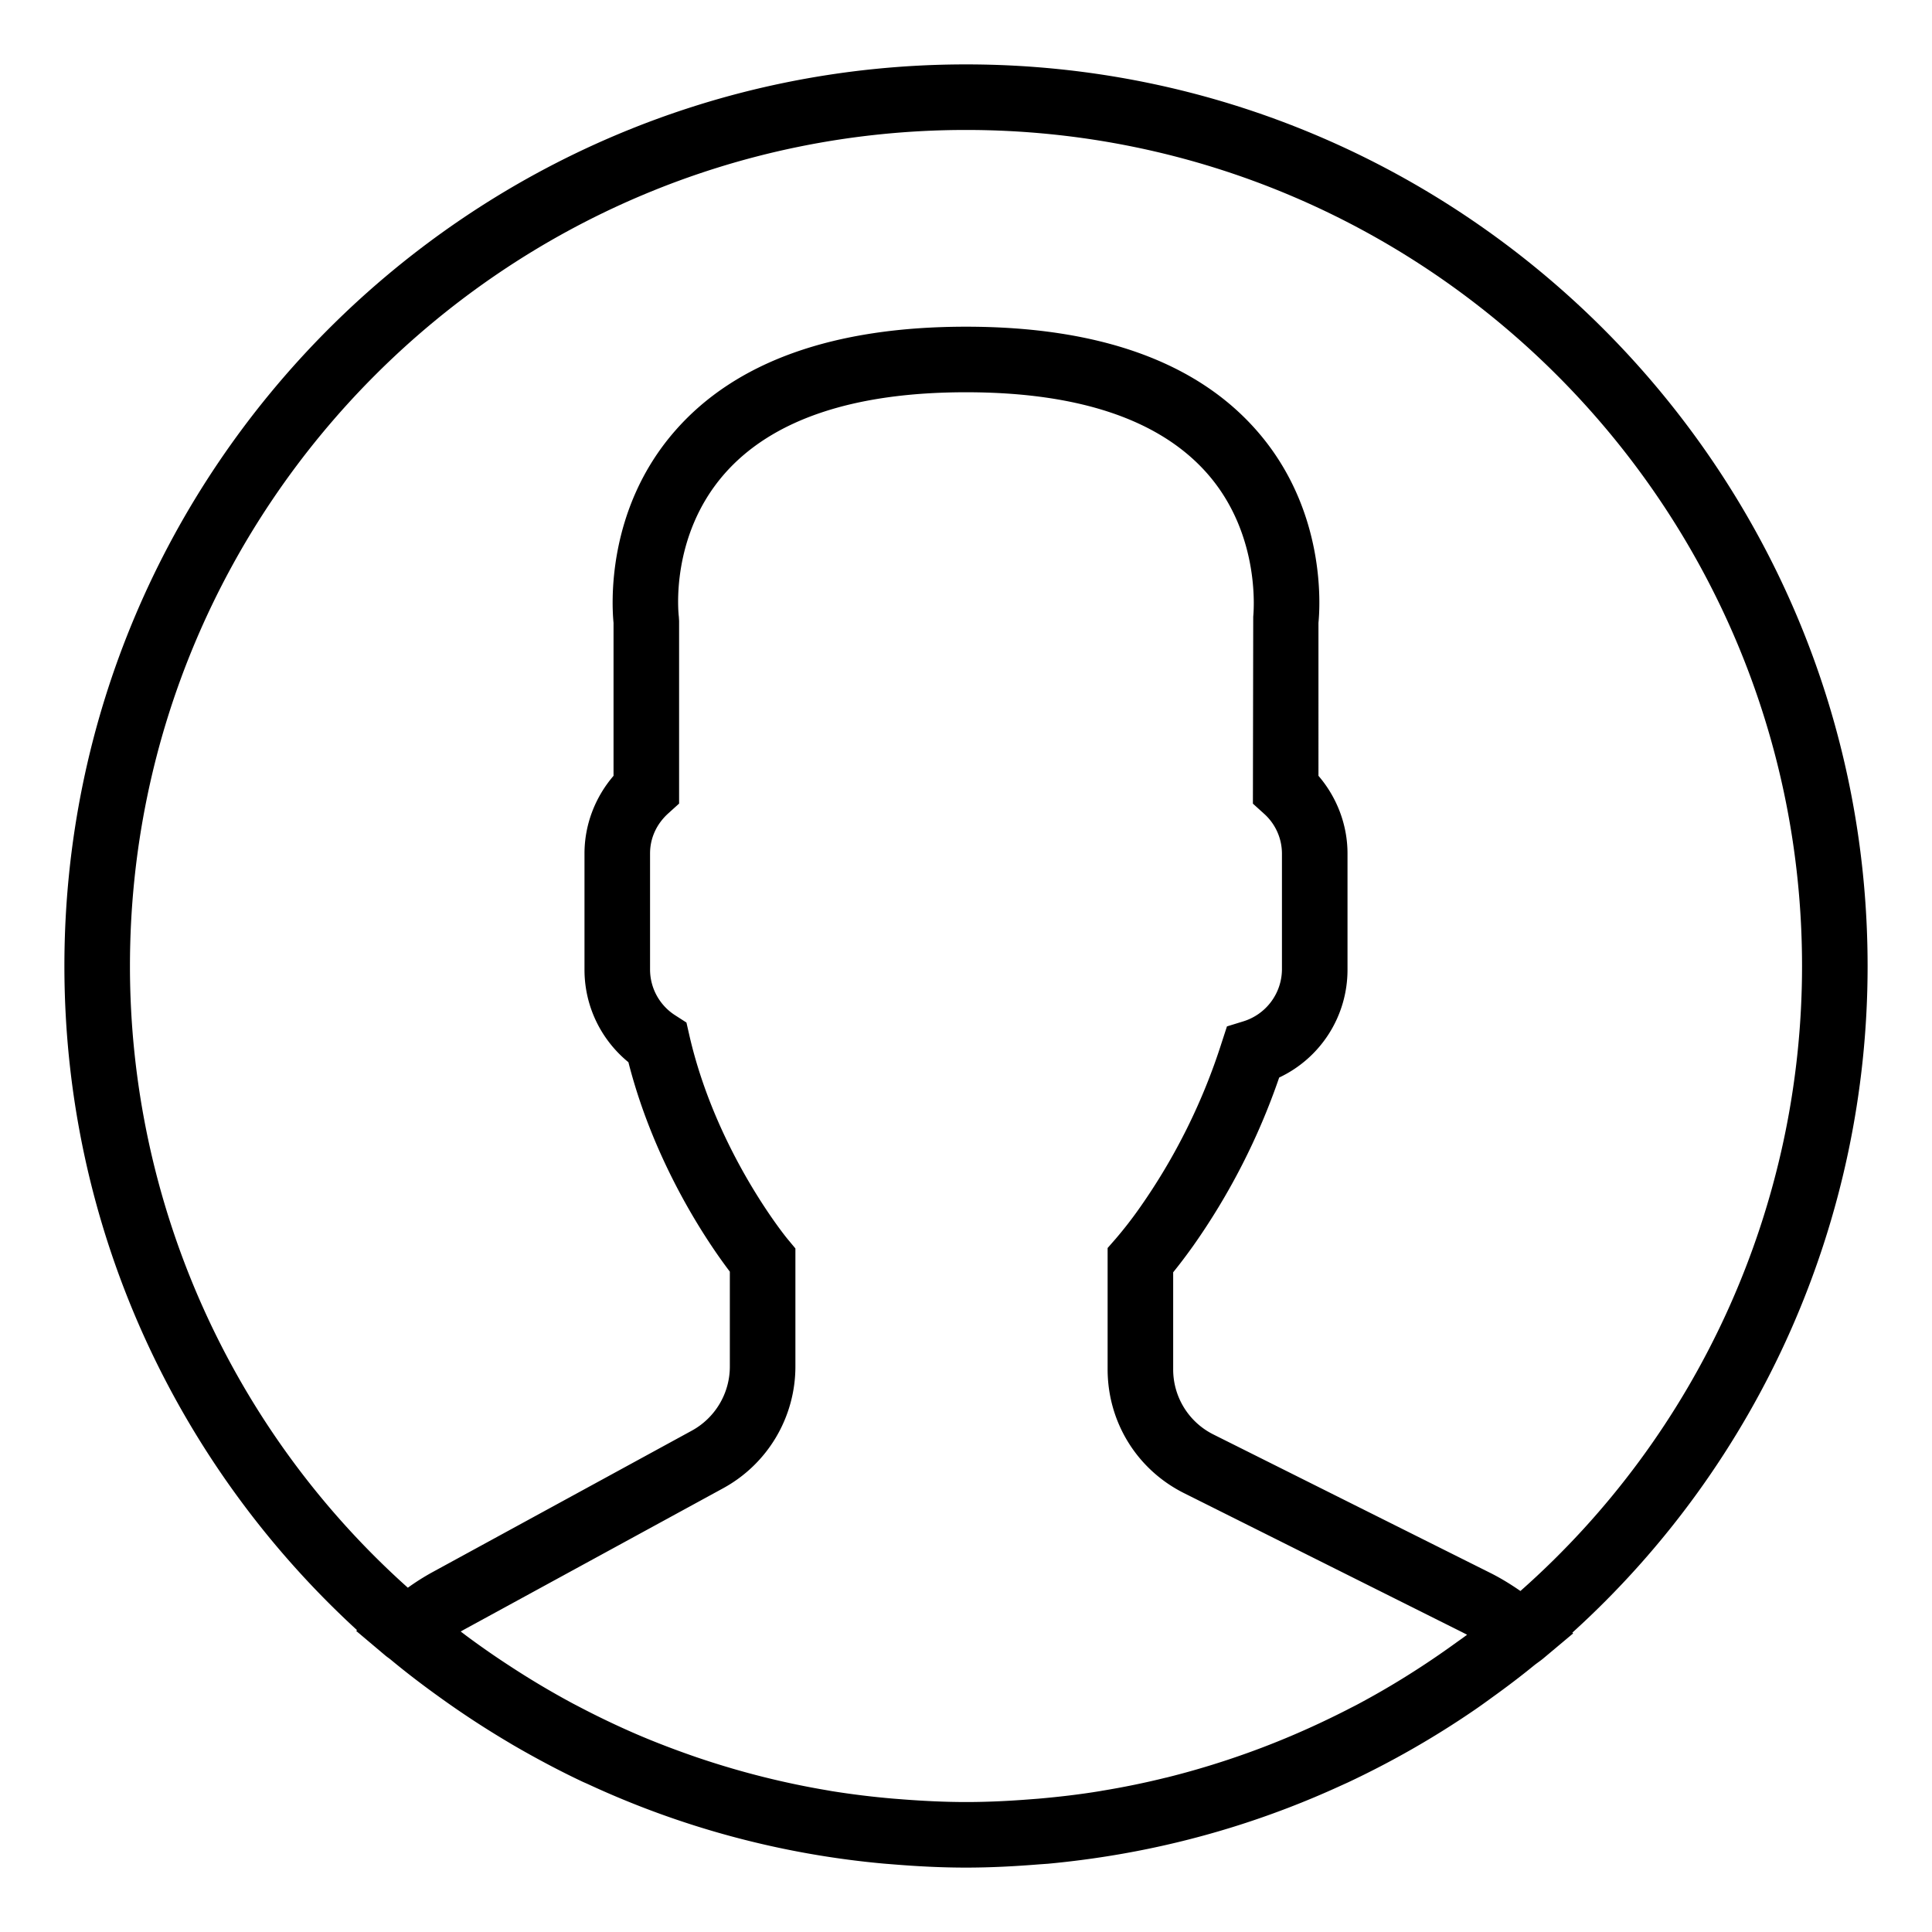 <svg xmlns="http://www.w3.org/2000/svg" width="30" height="30" viewBox="0 0 30 30">
    <path fill="#000" fill-rule="nonzero" d="M29 15c0-7.72-6.28-14-14-14S1 7.28 1 15c0 4.077 1.753 7.752 4.544 10.313l-.013.012.454.383c.03.025.062.045.091.07.241.2.491.39.746.573a14.257 14.257 0 0 0 1.085.71c.062.038.125.073.187.109.312.177.63.345.957.499l.073.032a13.874 13.874 0 0 0 4.598 1.237l.138.011c.375.031.755.051 1.14.051.381 0 .758-.02 1.131-.05l.142-.01c.374-.035.744-.084 1.109-.147a13.873 13.873 0 0 0 3.433-1.063l.117-.053a14.07 14.07 0 0 0 1.95-1.115c.094-.064.187-.131.28-.199.223-.16.443-.326.656-.5.047-.038.098-.071.145-.11l.465-.39-.013-.011A13.964 13.964 0 0 0 29 15zM2.018 15C2.018 7.842 7.842 2.018 15 2.018c7.158 0 12.982 5.824 12.982 12.982a12.95 12.95 0 0 1-4.373 9.705c-.15-.104-.3-.196-.454-.274l-4.31-2.155a1.128 1.128 0 0 1-.628-1.014v-1.506c.1-.123.205-.262.314-.415a10.374 10.374 0 0 0 1.332-2.609 1.848 1.848 0 0 0 1.061-1.674v-1.805c0-.441-.162-.87-.451-1.206V9.671c.026-.264.12-1.755-.959-2.985-.938-1.071-2.457-1.613-4.514-1.613-2.057 0-3.576.542-4.514 1.613-1.079 1.23-.985 2.72-.959 2.985v2.376c-.289.336-.451.764-.451 1.206v1.805c0 .56.251 1.083.682 1.436.412 1.615 1.26 2.838 1.575 3.252v1.474c0 .415-.227.797-.592.996l-4.025 2.196a3.68 3.68 0 0 0-.383.242A12.95 12.95 0 0 1 2.018 15zm20.597 10.504c-.178.129-.359.254-.543.374a12.799 12.799 0 0 1-.989.586c-.054.029-.11.056-.165.085-.574.293-1.167.546-1.776.751l-.065.022c-.319.106-.642.2-.969.281h-.003c-.33.082-.664.15-1 .205l-.027.005c-.317.052-.635.089-.955.117l-.17.013c-.316.024-.634.039-.953.039-.323 0-.645-.016-.965-.04l-.166-.013a13.166 13.166 0 0 1-.962-.118l-.043-.008a12.933 12.933 0 0 1-1.98-.494l-.06-.02c-.32-.11-.637-.23-.948-.364l-.007-.003a13.284 13.284 0 0 1-.868-.415l-.111-.058a13.084 13.084 0 0 1-.987-.588 12.94 12.94 0 0 1-.681-.475l-.068-.052.049-.028 4.025-2.196a2.153 2.153 0 0 0 1.123-1.89v-1.834l-.118-.142c-.011-.012-1.112-1.351-1.528-3.164l-.046-.202-.174-.112a.844.844 0 0 1-.391-.709v-1.805c0-.236.1-.457.283-.622l.168-.152V9.642l-.004-.066c-.002-.013-.152-1.237.71-2.22.737-.839 1.998-1.265 3.749-1.265 1.744 0 3.002.422 3.74 1.255.861.973.72 2.22.72 2.23l-.005 2.903.168.152a.832.832 0 0 1 .283.622v1.805a.85.85 0 0 1-.601.802l-.253.078-.082.252a9.418 9.418 0 0 1-1.27 2.561 6.252 6.252 0 0 1-.375.484l-.126.144v1.883c0 .82.456 1.559 1.19 1.925l4.31 2.155.082.042c-.055.042-.11.08-.166.12z"/>
</svg>
